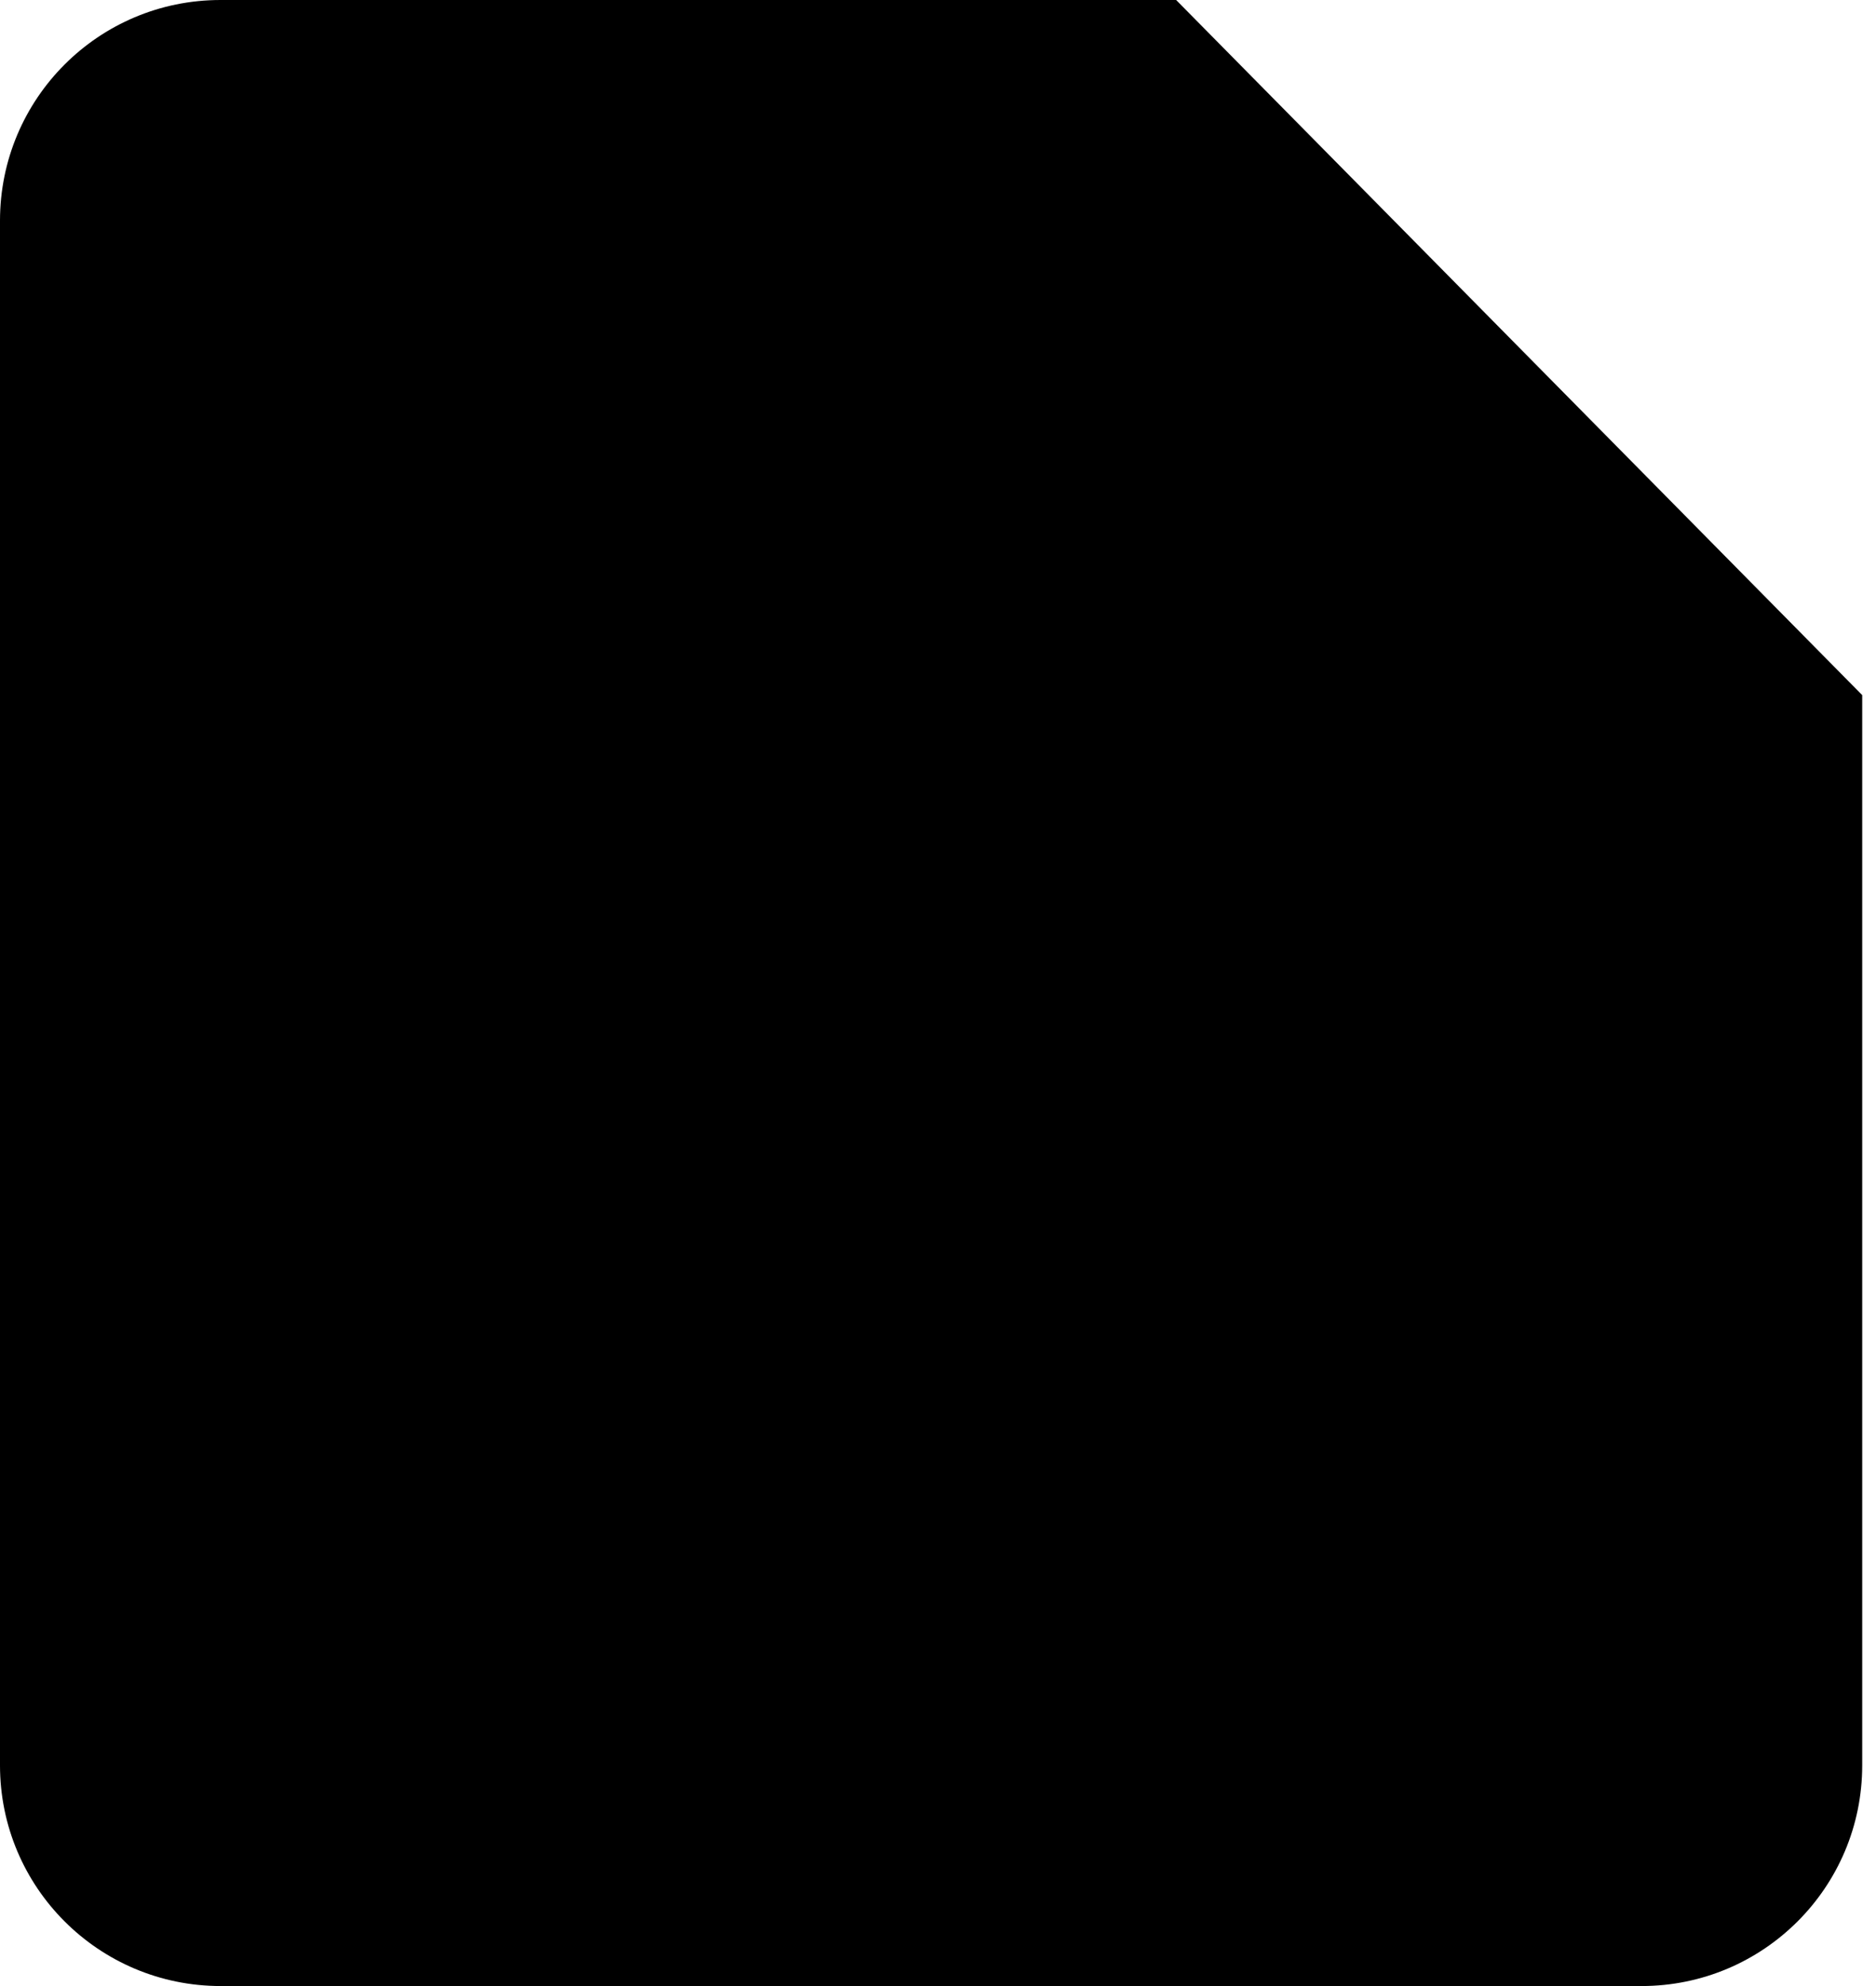 <svg width="17" height="18" viewBox="0 0 17 18" fill="none" xmlns="http://www.w3.org/2000/svg">
<path d="M1.998 0H10.658L16.875 6.3V16C16.875 17.105 15.98 18 14.875 18H2C0.895 18 0 17.105 0 16V2C0 0.895 0.893 0 1.998 0Z" fill="black"/>
</svg>
